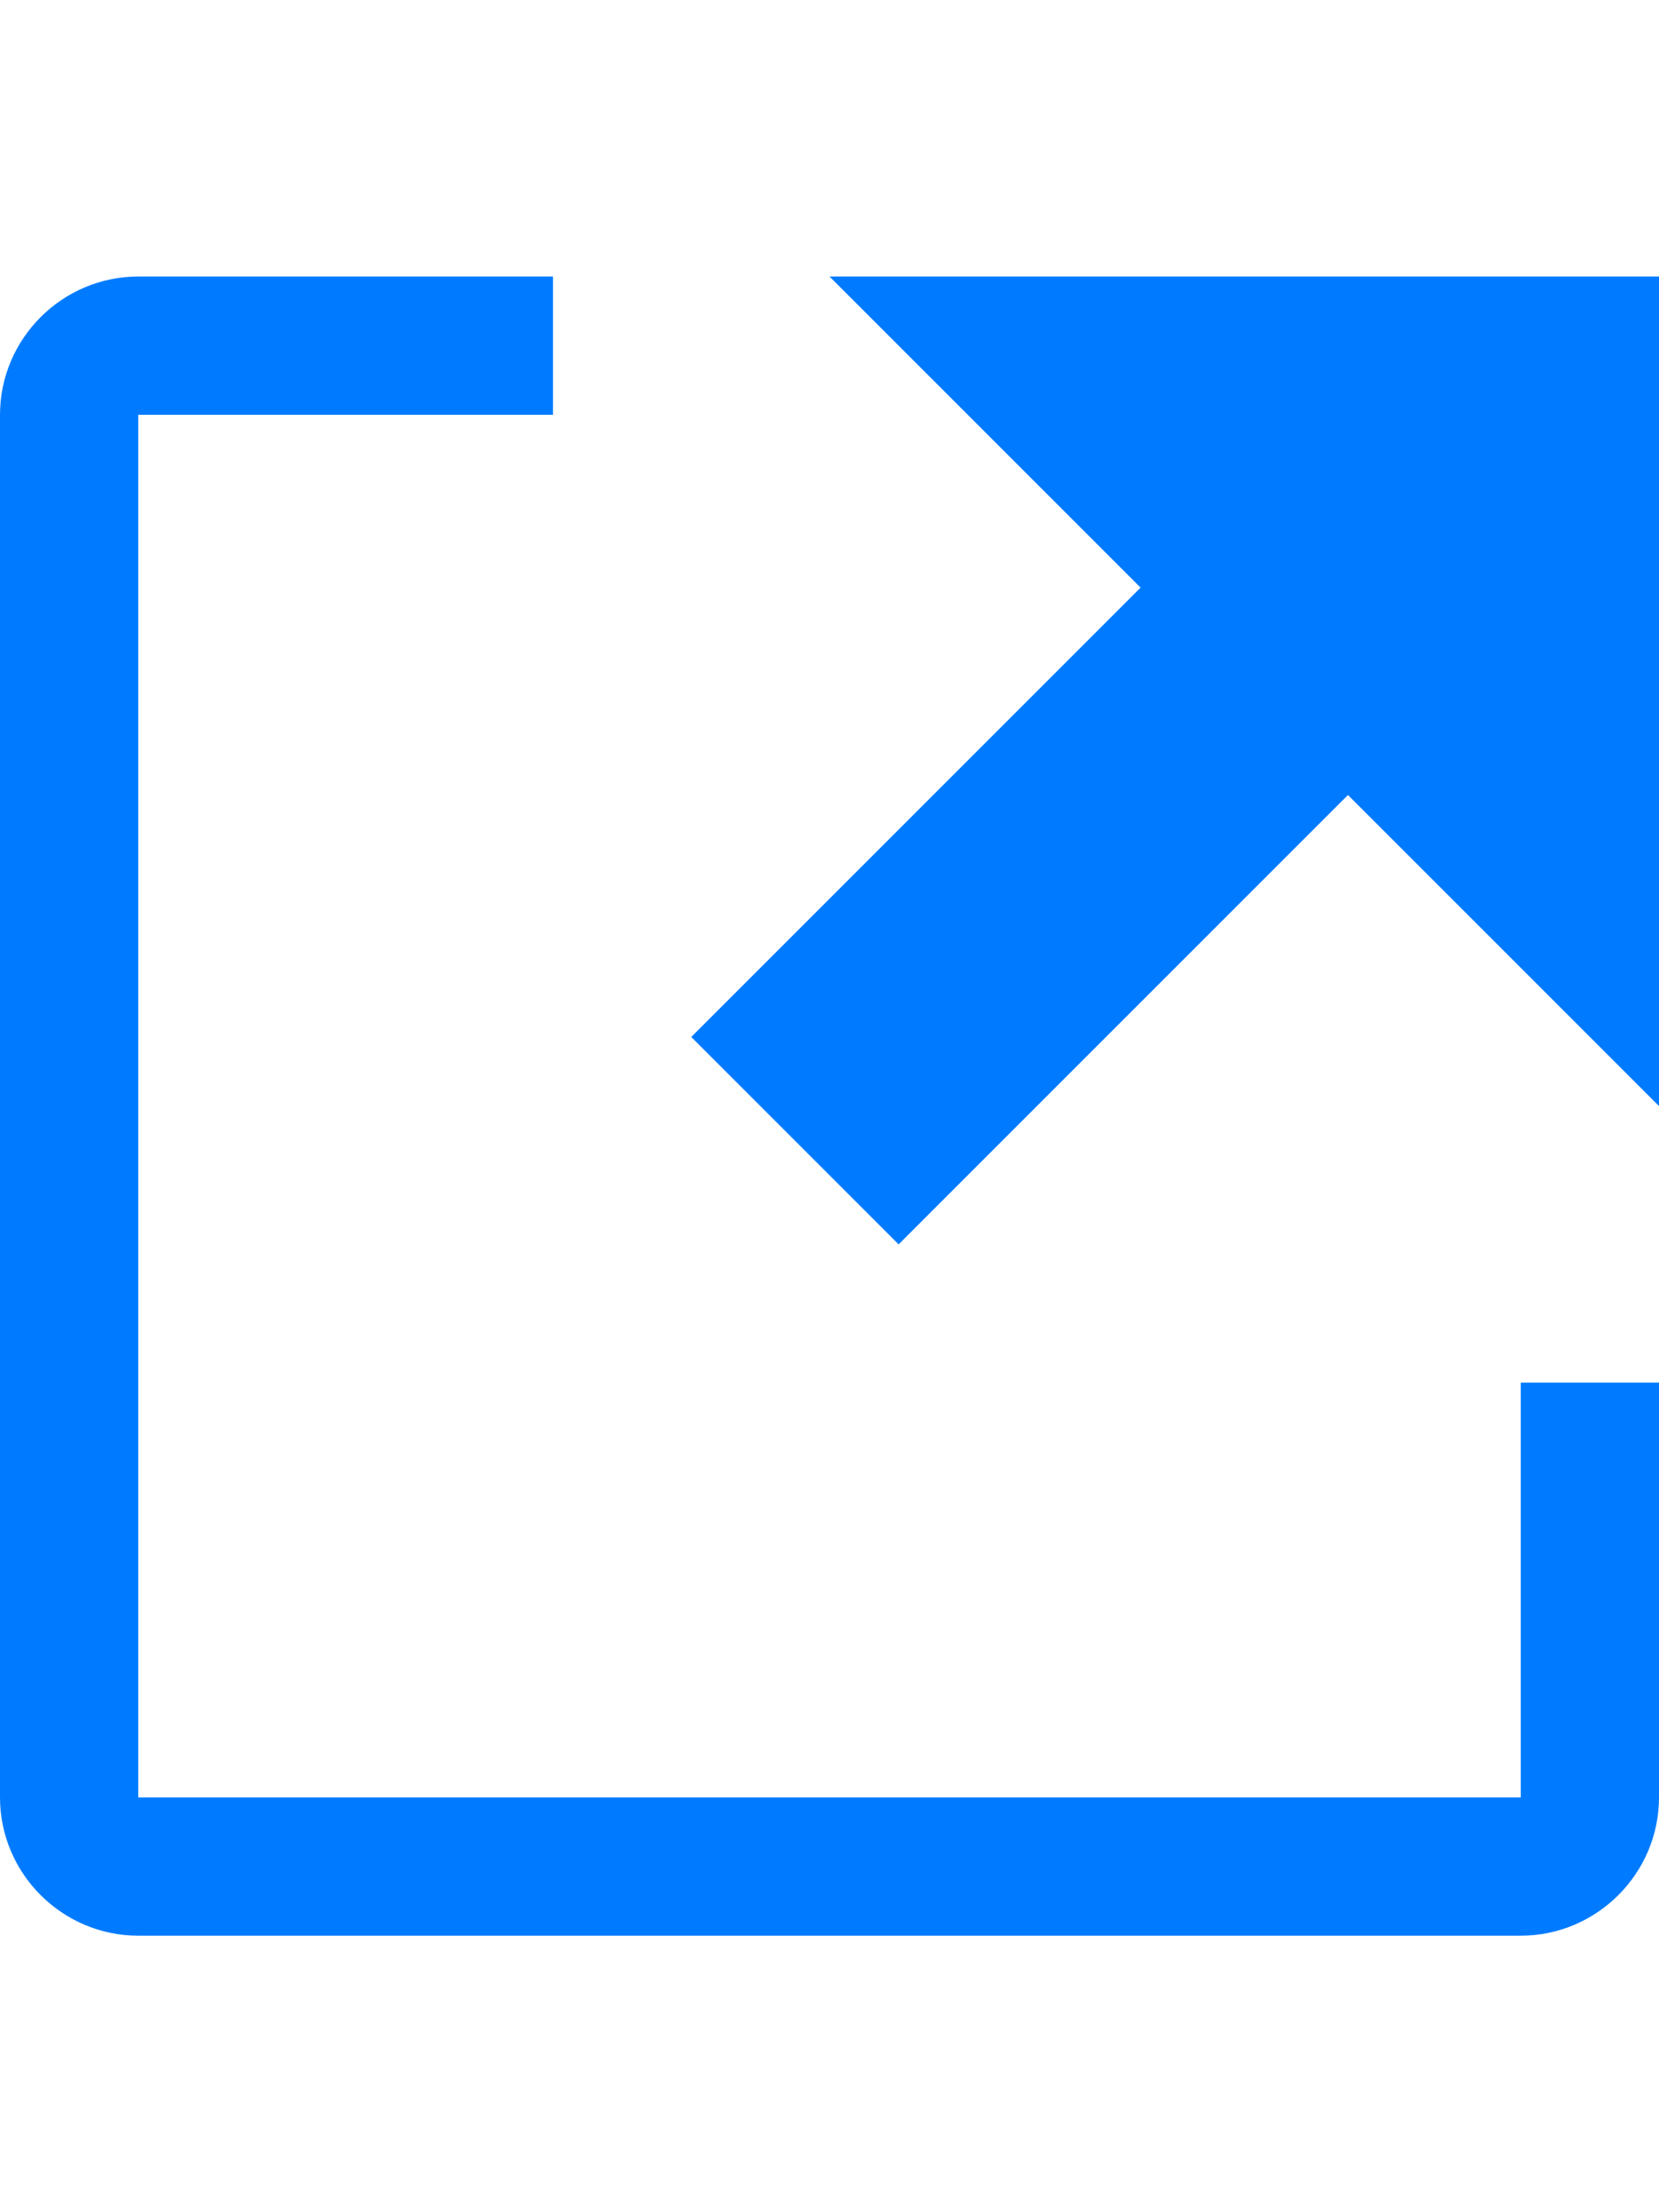 <svg width="12" height="16" version="1.1" viewBox="0 0 12 16" xmlns="http://www.w3.org/2000/svg">
 <path d="M11 10h1v3c0 .55-.45 1-1 1H1c-.55 0-1-.45-1-1V3c0-.55.45-1 1-1h3v1H1v10h10v-3zM6 2l2.25 2.25L5 7.5 6.5 9l3.25-3.25L12 8V2H6z" fill-rule="evenodd" style="fill:#007bff"/>
</svg>
